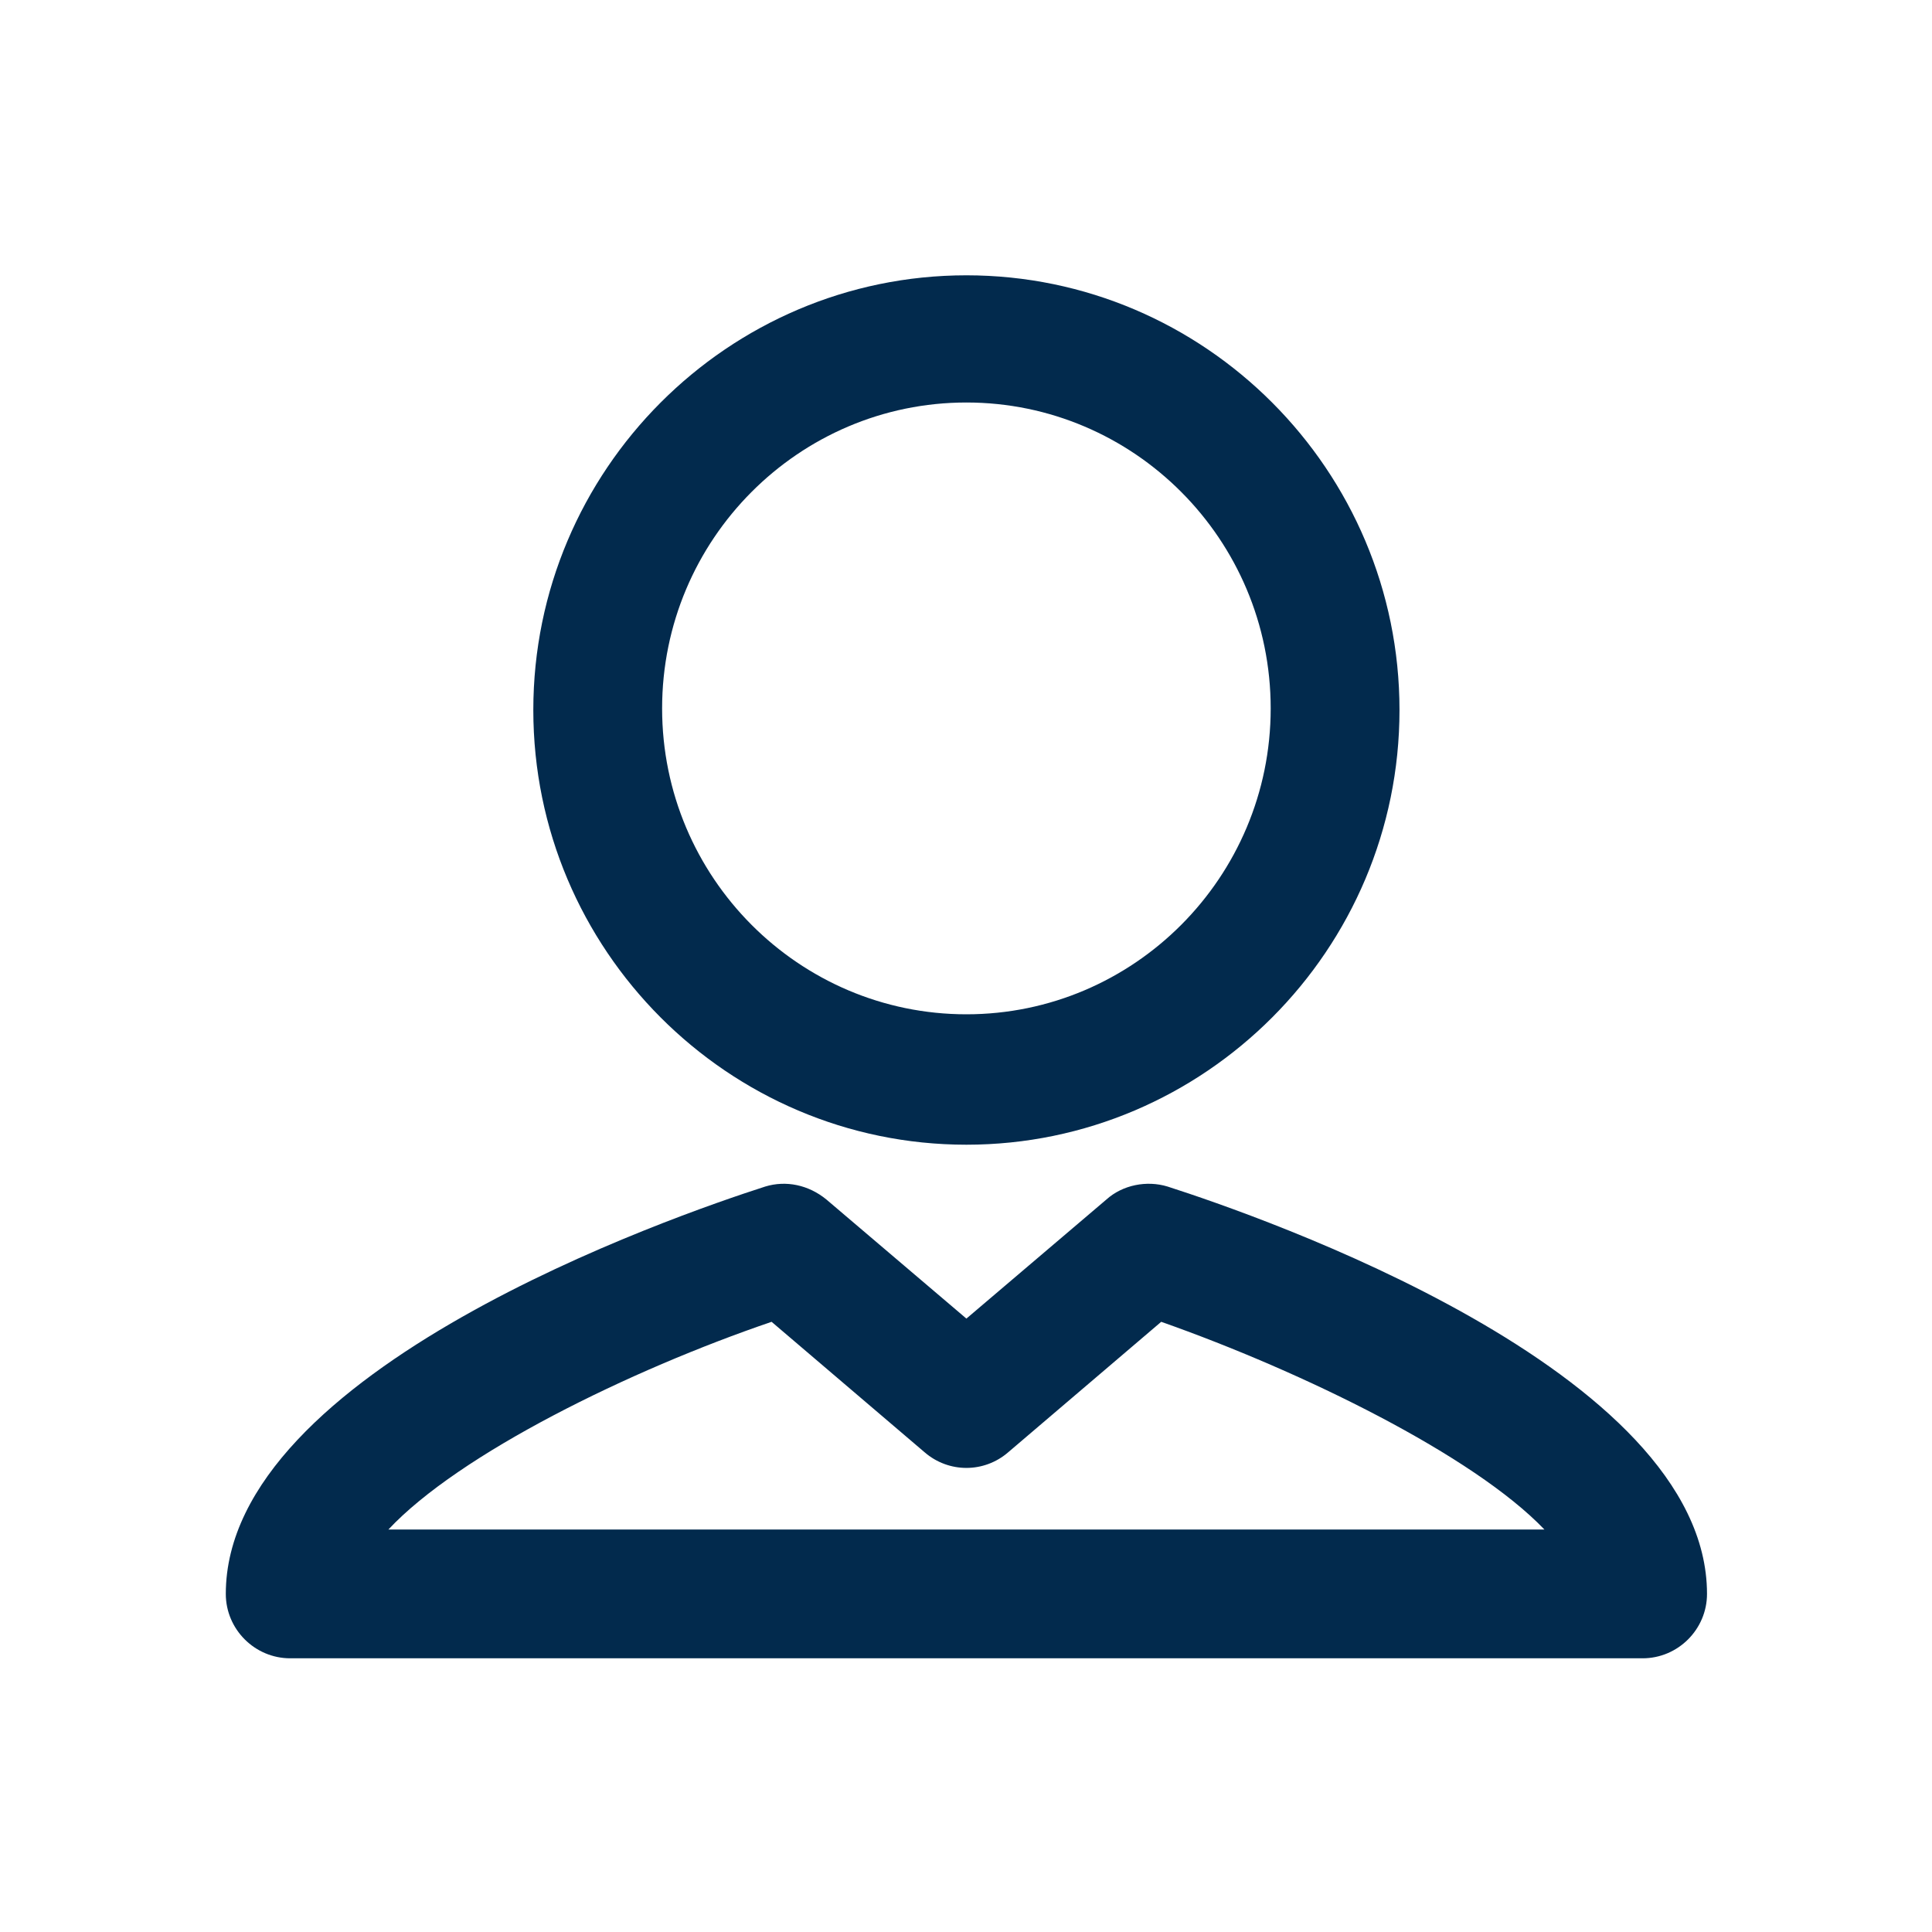 <svg width="24" height="24" viewBox="0 0 24 24" fill="none" xmlns="http://www.w3.org/2000/svg">
<path d="M12.005 14.22C14.965 14.22 17.385 11.8 17.385 8.82C17.385 5.84 14.965 3.42 12.005 3.42C9.045 3.42 6.625 5.84 6.625 8.82C6.625 11.8 9.045 14.22 12.005 14.22ZM12.005 5C14.085 5 15.785 6.7 15.785 8.8C15.785 10.9 14.085 12.6 12.005 12.6C9.925 12.6 8.225 10.9 8.225 8.8C8.225 6.7 9.925 5 12.005 5ZM14.505 14.74C14.245 14.66 13.945 14.72 13.745 14.9L12.005 16.38L10.265 14.9C10.045 14.72 9.765 14.66 9.505 14.74C8.385 15.1 2.805 17.02 2.805 19.8C2.805 20.24 3.165 20.6 3.605 20.6H20.405C20.845 20.6 21.205 20.24 21.205 19.8C21.205 17.02 15.625 15.1 14.505 14.74ZM4.825 19C5.705 18.06 7.825 17.02 9.585 16.42L11.485 18.04C11.785 18.3 12.225 18.3 12.525 18.04L14.425 16.42C16.185 17.04 18.305 18.08 19.185 19H4.825Z" fill="#022A4D"/>
</svg>
